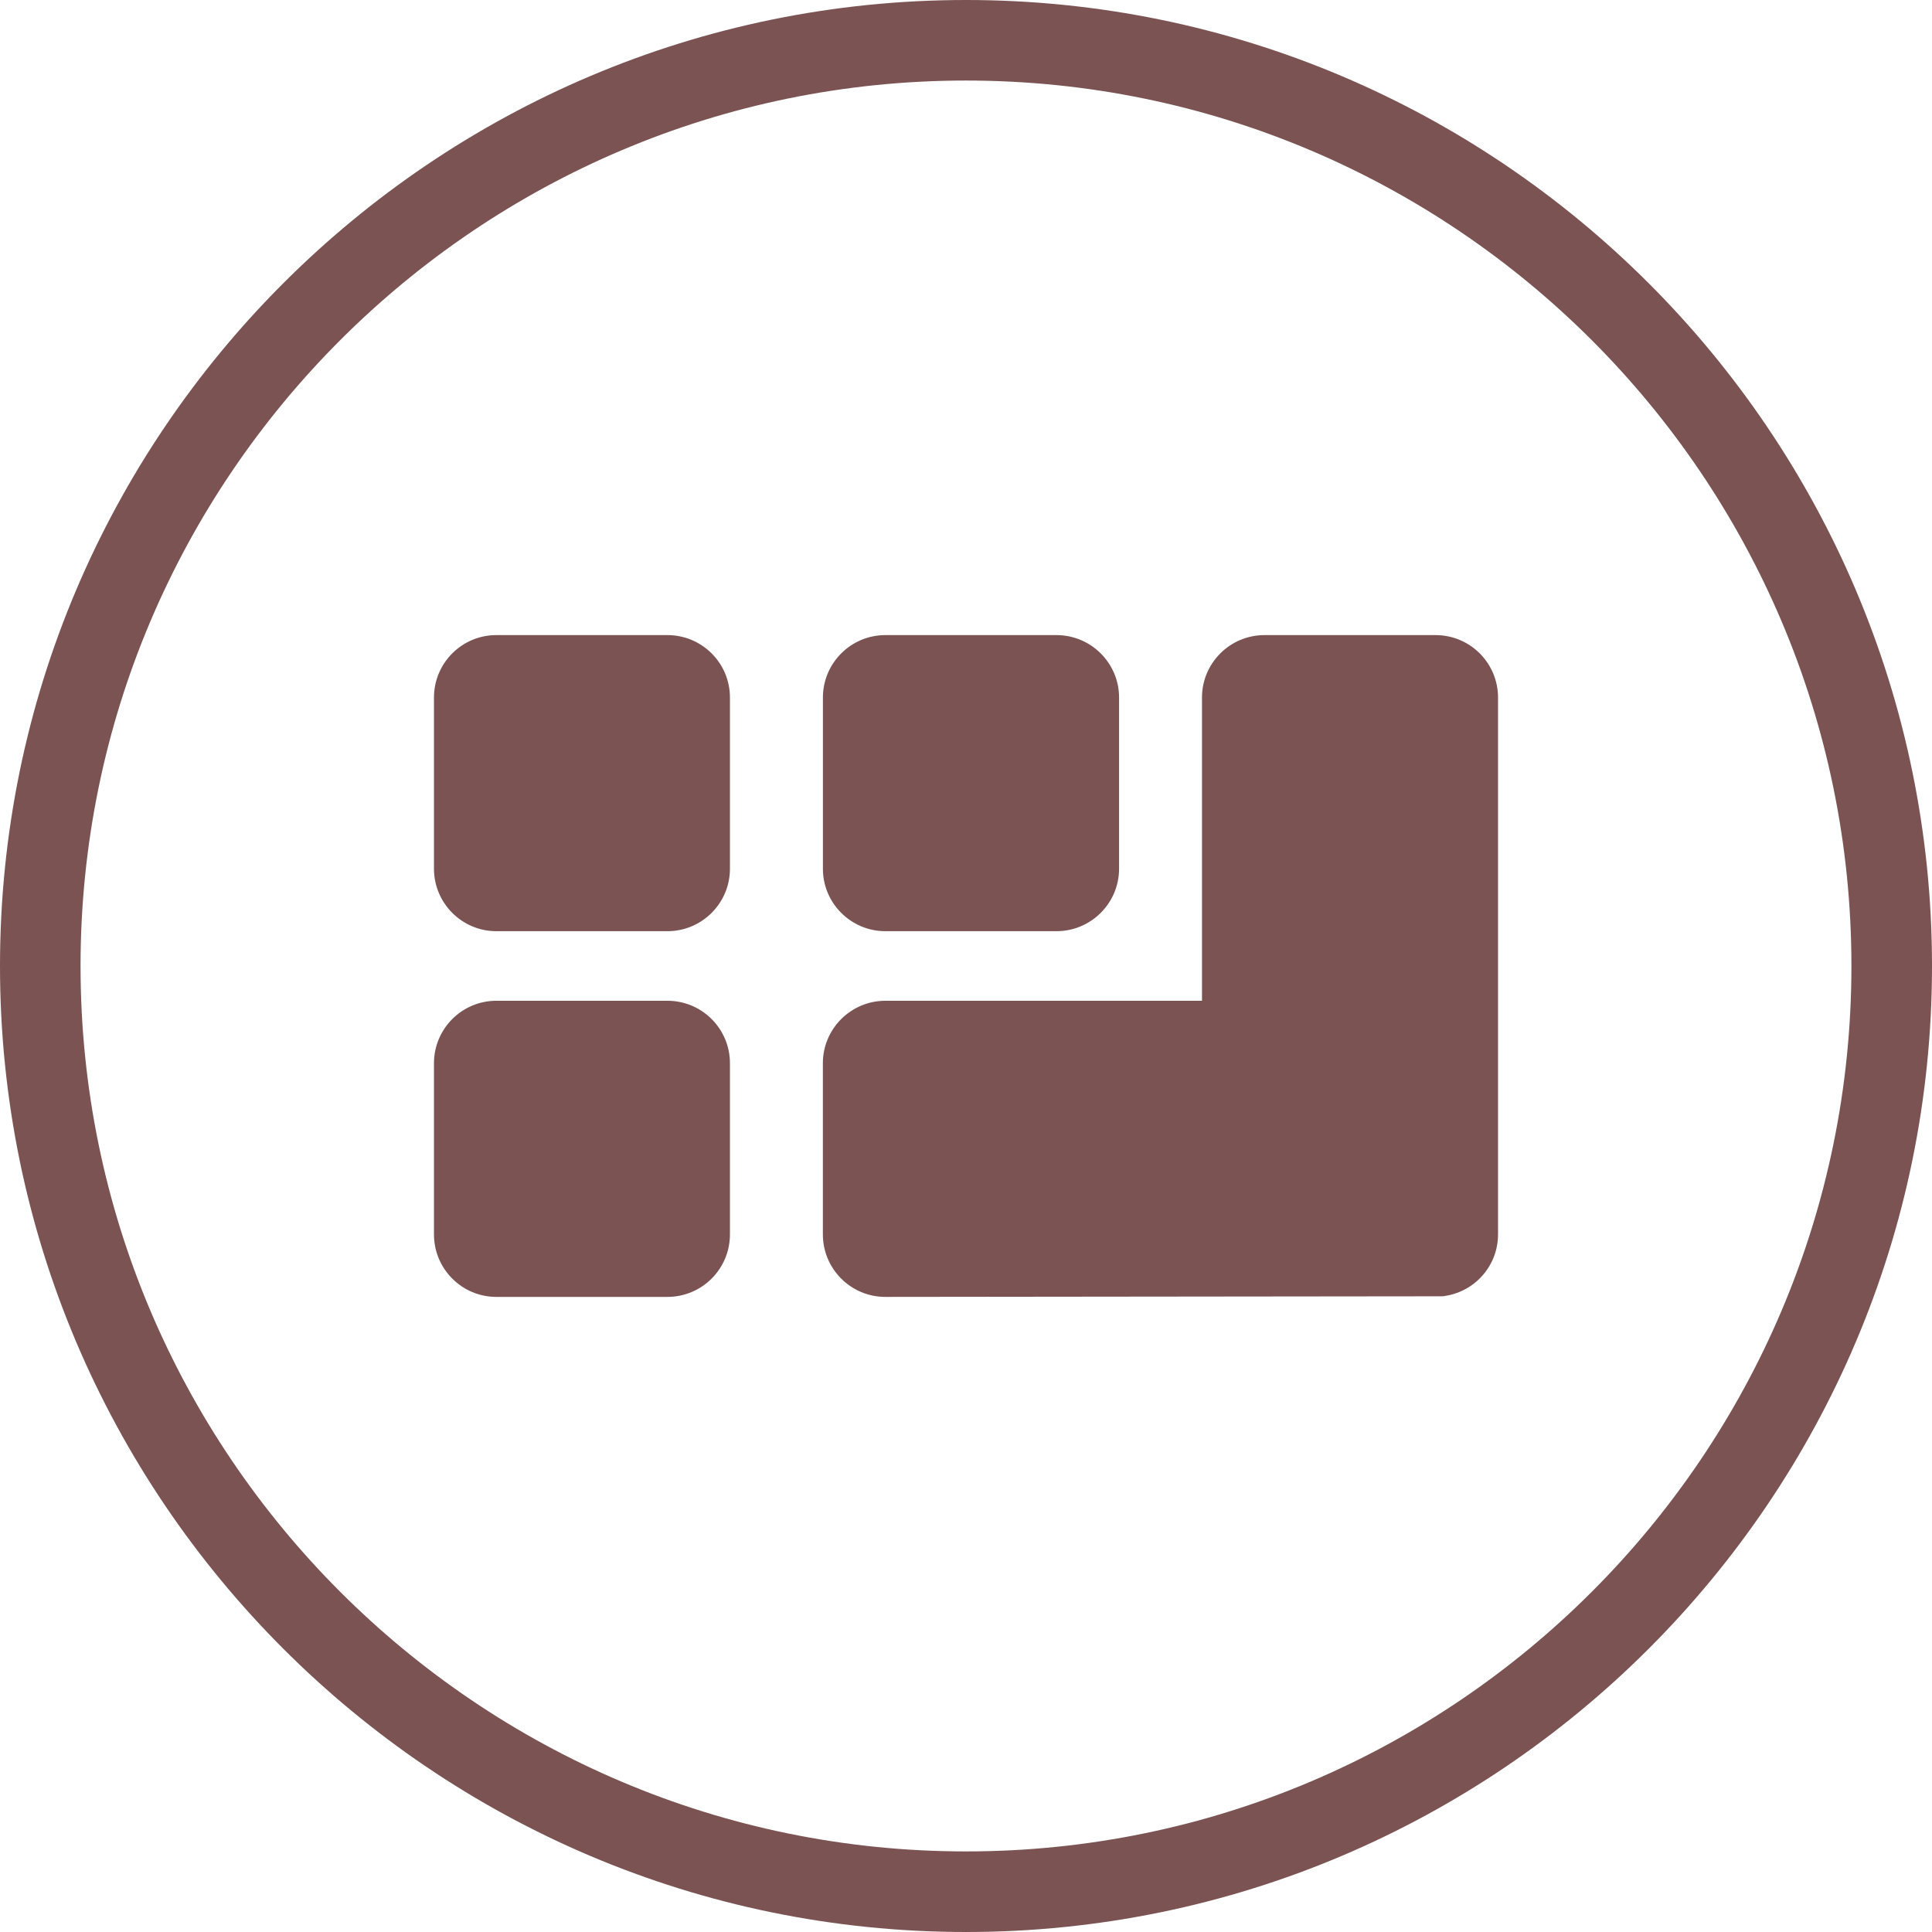 <?xml version="1.0" standalone="no"?><!DOCTYPE svg PUBLIC "-//W3C//DTD SVG 1.1//EN" "http://www.w3.org/Graphics/SVG/1.1/DTD/svg11.dtd"><svg t="1526275101675" class="icon" style="" viewBox="0 0 1024 1024" version="1.1" xmlns="http://www.w3.org/2000/svg" p-id="1945" xmlns:xlink="http://www.w3.org/1999/xlink" width="200" height="200"><defs><style type="text/css"></style></defs><path d="M512 0C229.696 0 0 229.696 0 512c0 282.283 229.696 512 512 512 282.283 0 512-229.717 512-512C1024 229.696 794.283 0 512 0zM512 981.291C253.227 981.291 42.688 770.773 42.688 512S253.227 42.688 512 42.688 981.291 253.227 981.291 512 770.773 981.291 512 981.291z" p-id="1946" fill="#7b5353"></path><path d="M353.771 530.432 263.04 530.432c-18.219 0-33.024 14.869-33.024 33.088l0 90.752c0 18.261 14.827 33.109 33.024 33.109l90.731 0c18.261 0 33.109-14.827 33.109-33.109l0-90.752C386.901 545.28 372.053 530.432 353.771 530.432z" p-id="1947" fill="#7b5353"></path><path d="M353.771 336.619 263.04 336.619c-18.219 0-33.024 14.827-33.024 33.088l0 90.752c0 18.219 14.827 33.088 33.024 33.088l90.731 0c18.261 0 33.109-14.848 33.109-33.088L386.88 369.707C386.901 351.467 372.053 336.619 353.771 336.619z" p-id="1948" fill="#7b5353"></path><path d="M469.248 493.547l90.709 0c18.283 0 33.173-14.848 33.173-33.088L593.131 369.707c0-18.24-14.869-33.088-33.173-33.088l-90.709 0c-18.24 0-33.088 14.827-33.088 33.088l0 90.752C436.139 478.677 451.008 493.547 469.248 493.547z" p-id="1949" fill="#7b5353"></path><path d="M760.917 336.619l-90.709 0c-18.283 0-33.131 14.827-33.131 33.088l0 160.725-167.851 0c-18.24 0-33.088 14.869-33.088 33.088l0 90.752c0 18.261 14.848 33.109 33.088 33.109l295.339-0.32c16.789-1.92 29.419-15.979 29.419-32.789L793.984 369.707C794.005 351.467 779.157 336.619 760.917 336.619z" p-id="1950" fill="#7b5353"></path></svg>